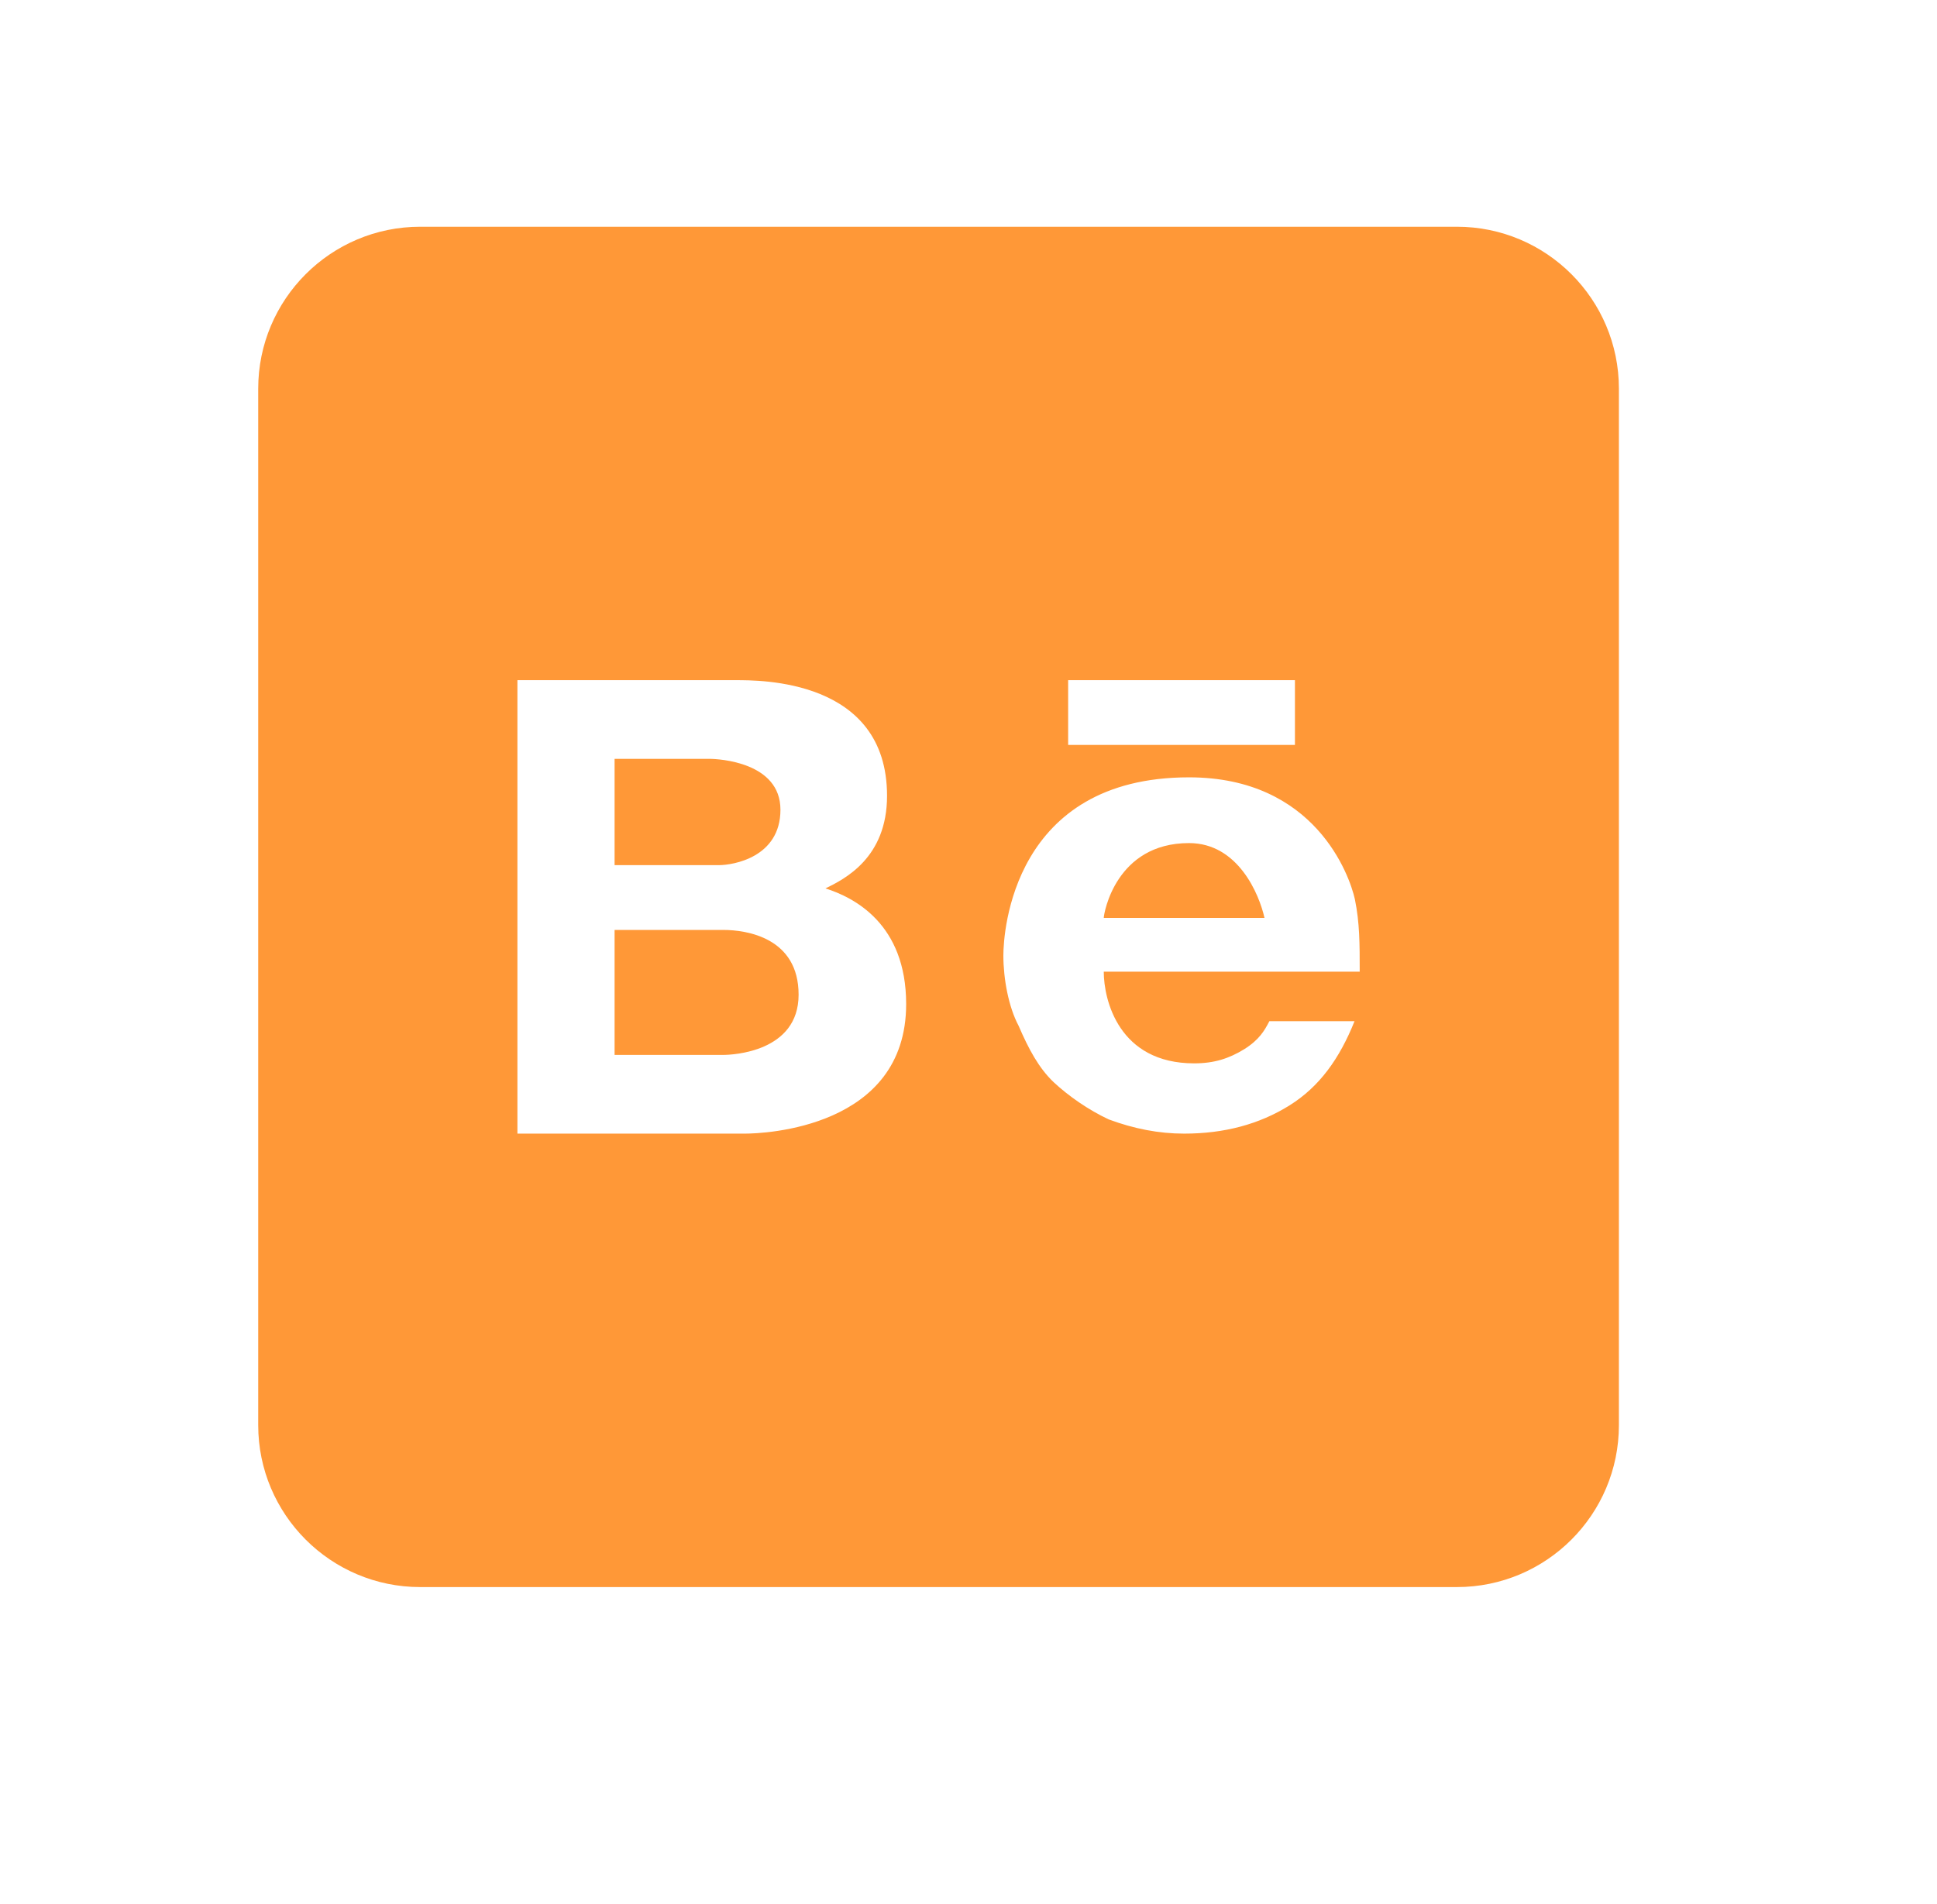 <svg width="59" height="58" viewBox="0 0 59 58" fill="none" xmlns="http://www.w3.org/2000/svg">
<path d="M12.799 6.908C10.076 6.908 7.865 9.118 7.865 11.842V43.419C7.865 46.142 10.076 48.353 12.799 48.353H44.377C47.1 48.353 49.311 46.142 49.311 43.419V11.842C49.311 9.118 47.1 6.908 44.377 6.908H12.799ZM15.76 20.723H22.401C23.122 20.723 27.019 20.674 27.019 24.246C27.019 26.14 25.726 26.781 25.144 27.067C26.012 27.344 27.601 28.143 27.601 30.591C27.601 34.37 23.269 34.538 22.687 34.538H15.76V20.723ZM32.535 20.723H39.443V22.696H32.535V20.723ZM18.72 23.12V26.358H21.898C22.333 26.358 23.772 26.12 23.772 24.67C23.772 23.219 21.897 23.12 21.611 23.12H18.72ZM36.217 23.683C40.065 23.683 41.11 26.683 41.268 27.393C41.416 28.113 41.416 28.745 41.416 29.604H33.62C33.62 30.462 34.075 32.397 36.374 32.397C36.986 32.397 37.439 32.249 37.903 31.963C38.357 31.677 38.516 31.399 38.664 31.113H41.258C40.804 32.248 40.193 33.108 39.275 33.68C38.358 34.252 37.292 34.538 36.068 34.538C35.298 34.538 34.538 34.39 33.769 34.104C33.157 33.818 32.546 33.393 32.092 32.969C31.638 32.535 31.332 31.962 31.026 31.252C30.72 30.679 30.562 29.821 30.562 29.11C30.562 28.4 30.848 23.683 36.217 23.683ZM36.217 25.686C33.986 25.686 33.62 27.828 33.62 27.966H38.516C38.358 27.255 37.716 25.686 36.217 25.686ZM18.72 28.332V32.14H22.027C22.313 32.14 24.325 32.052 24.325 30.305C24.325 28.569 22.744 28.332 22.027 28.332H18.72Z" fill="#FF9837"/>
</svg>
